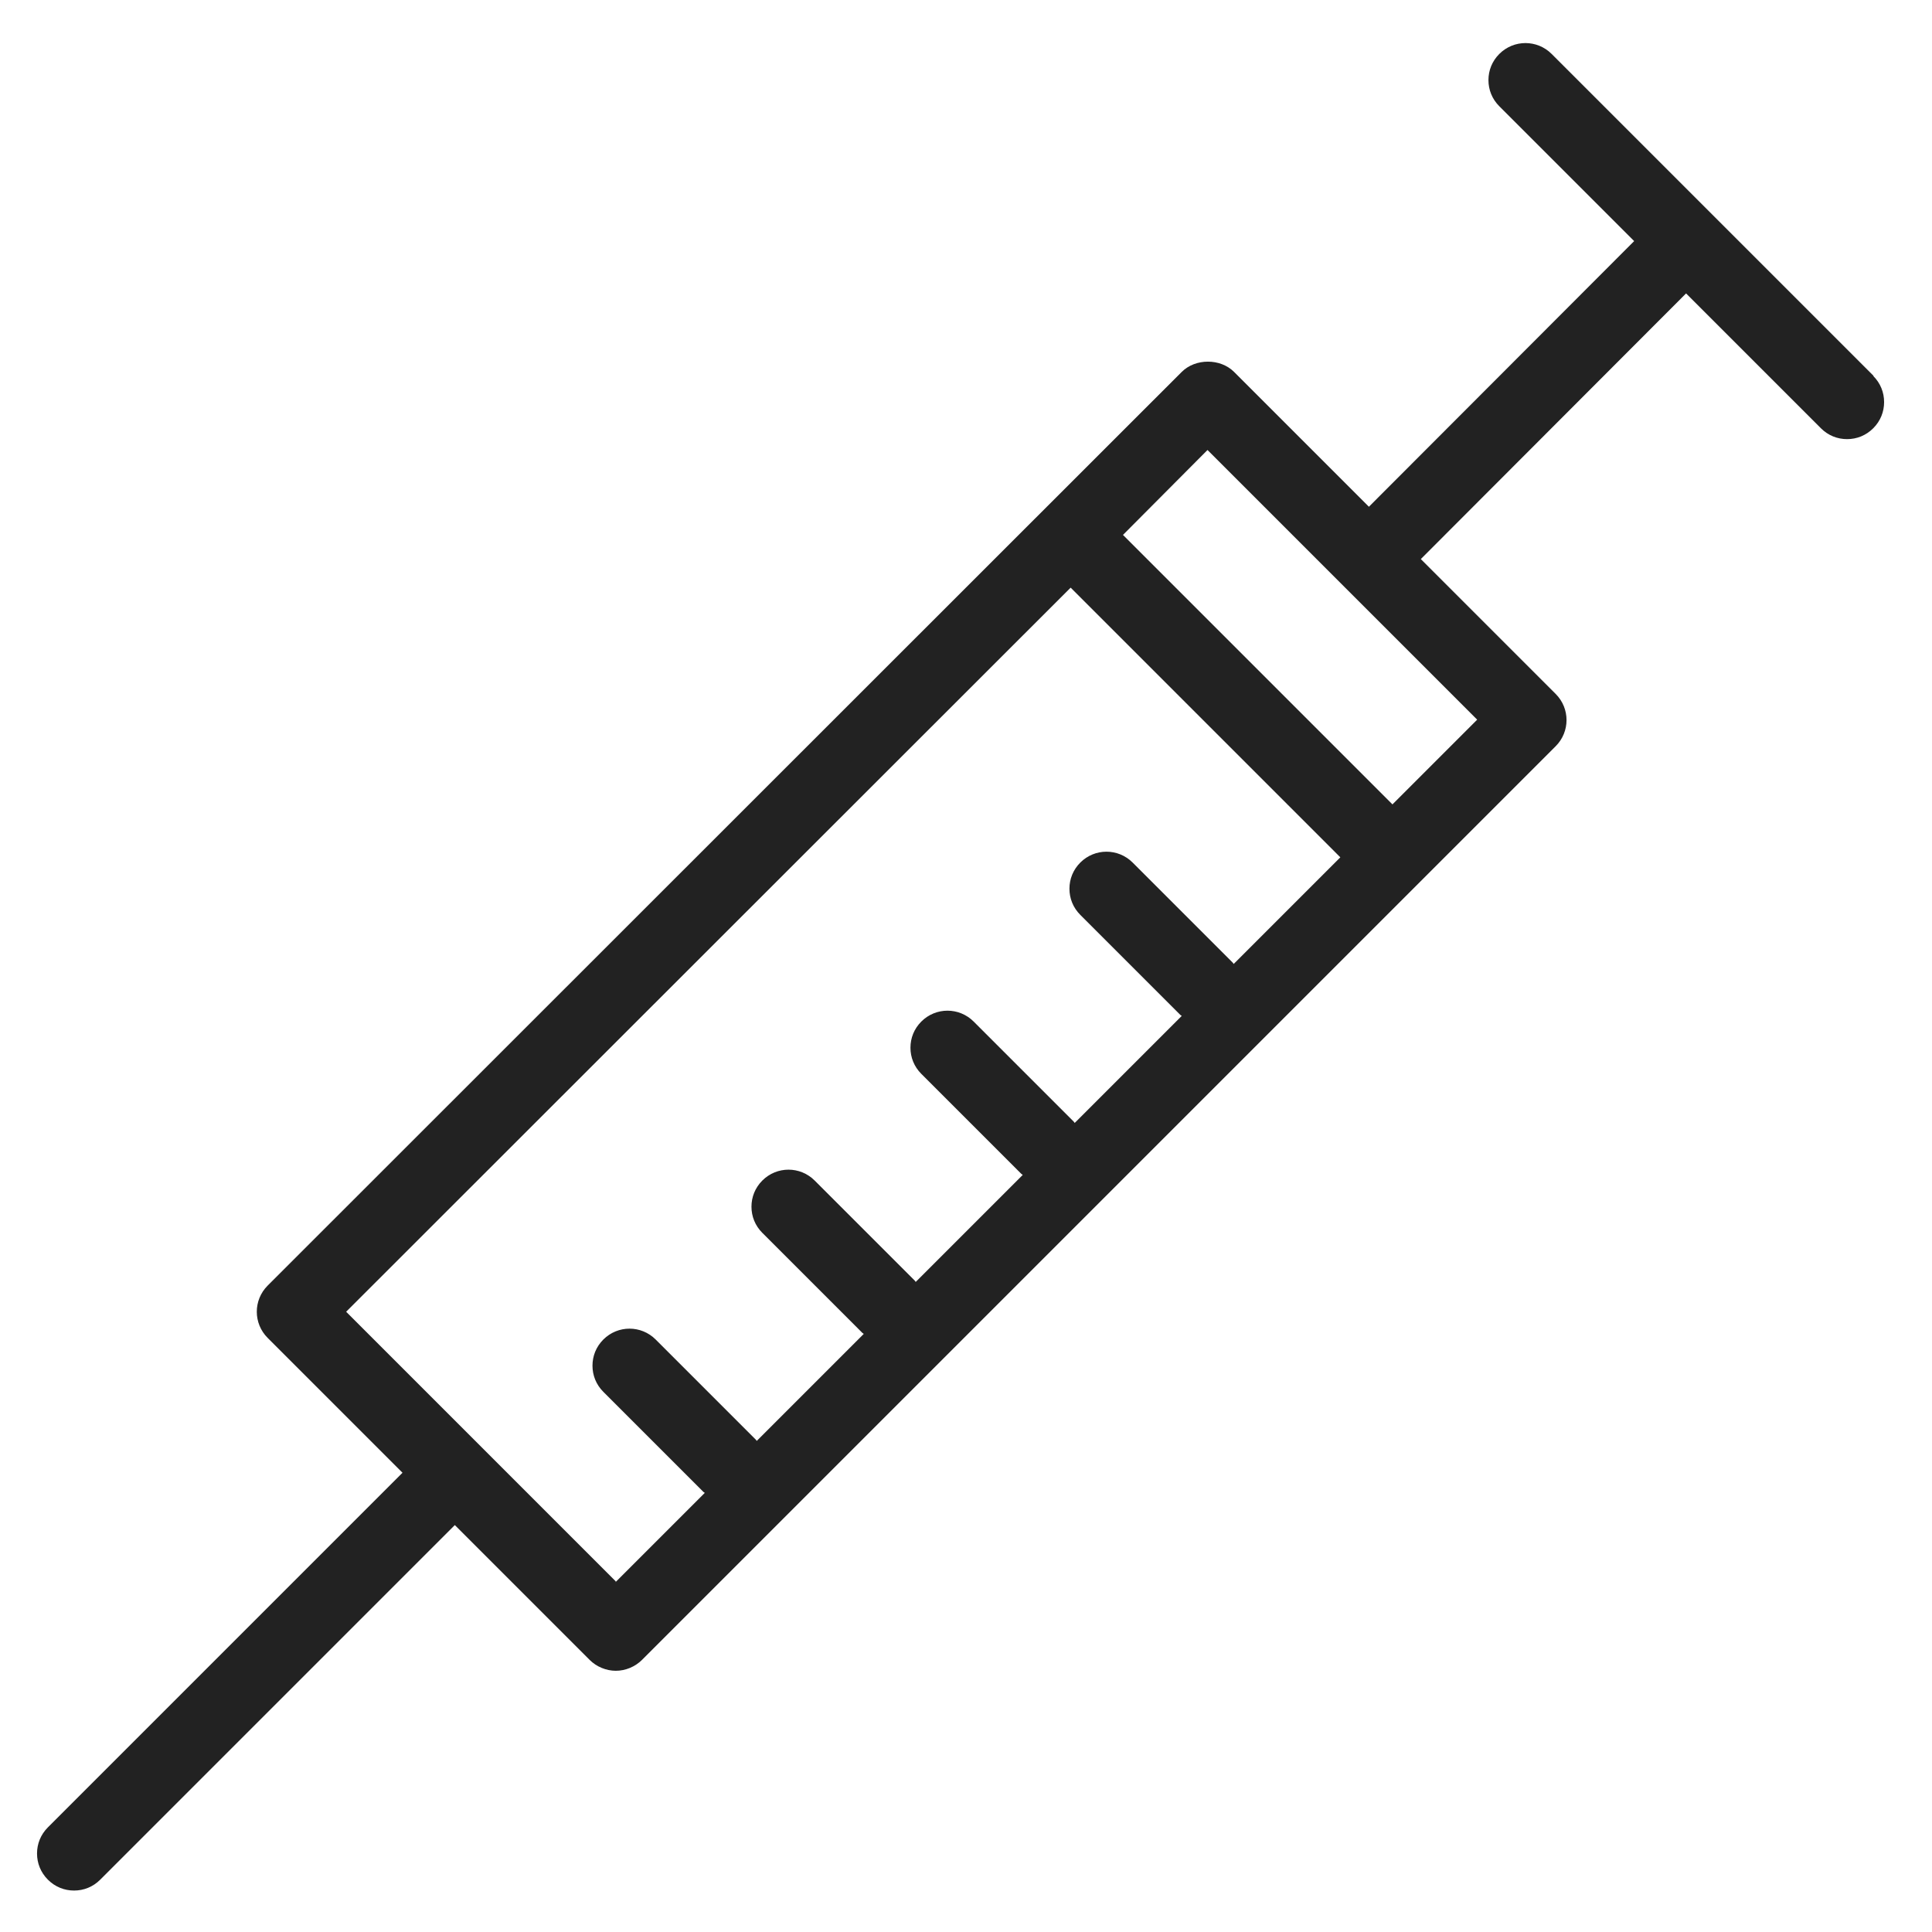 <svg width="48" height="48" viewBox="0 0 48 48" fill="none" xmlns="http://www.w3.org/2000/svg">
<g id="vaccine_L 1">
<path id="Vector" d="M46.55 9.34L38.55 1.34C38.19 0.98 37.61 0.98 37.25 1.34C37.07 1.52 36.98 1.75 36.98 1.99C36.98 2.23 37.07 2.46 37.25 2.64L40.6 5.99L34.01 12.59L30.66 9.24C30.32 8.9 29.7 8.9 29.36 9.24L6.65 31.94C6.29 32.3 6.29 32.88 6.65 33.24L10 36.59L1.19 45.4C1.01 45.58 0.92 45.81 0.92 46.05C0.92 46.29 1.01 46.52 1.19 46.7C1.37 46.88 1.6 46.97 1.84 46.97C2.08 46.97 2.31 46.88 2.49 46.7L11.3 37.89L14.65 41.24C14.82 41.41 15.06 41.51 15.3 41.51C15.54 41.51 15.78 41.41 15.95 41.24L38.65 18.54C39.01 18.18 39.01 17.6 38.65 17.24L35.3 13.89L41.89 7.29L45.24 10.64C45.42 10.82 45.65 10.91 45.89 10.91C46.13 10.91 46.36 10.82 46.54 10.64C46.72 10.46 46.81 10.23 46.81 9.99C46.81 9.75 46.72 9.52 46.54 9.34H46.55ZM15.3 39.29L8.6 32.59L26.6 14.6L33.3 21.3L30.65 23.95C30.65 23.95 30.64 23.93 30.63 23.92L28.14 21.43C27.78 21.07 27.2 21.07 26.84 21.43C26.66 21.61 26.57 21.84 26.57 22.08C26.57 22.32 26.66 22.55 26.84 22.73L29.33 25.22C29.33 25.22 29.35 25.23 29.36 25.24L26.7 27.9C26.7 27.9 26.69 27.88 26.68 27.87L24.19 25.38C23.83 25.02 23.25 25.02 22.89 25.38C22.71 25.56 22.62 25.79 22.62 26.03C22.62 26.27 22.71 26.5 22.89 26.68L25.38 29.17C25.38 29.17 25.4 29.18 25.41 29.19L22.75 31.85C22.75 31.85 22.74 31.83 22.73 31.82L20.24 29.33C19.88 28.97 19.3 28.97 18.94 29.33C18.76 29.51 18.67 29.74 18.67 29.98C18.67 30.22 18.76 30.45 18.94 30.63L21.43 33.12C21.43 33.12 21.45 33.13 21.46 33.14L18.8 35.8C18.8 35.8 18.79 35.78 18.78 35.77L16.29 33.28C15.93 32.92 15.35 32.92 14.99 33.28C14.81 33.46 14.72 33.69 14.72 33.93C14.72 34.17 14.81 34.4 14.99 34.58L17.48 37.07C17.48 37.07 17.5 37.08 17.51 37.09L15.29 39.31L15.3 39.29ZM34.6 19.99L27.9 13.29L30 11.18L36.7 17.88L34.59 19.99H34.6Z" fill="#222222"/>
</g>
</svg>
